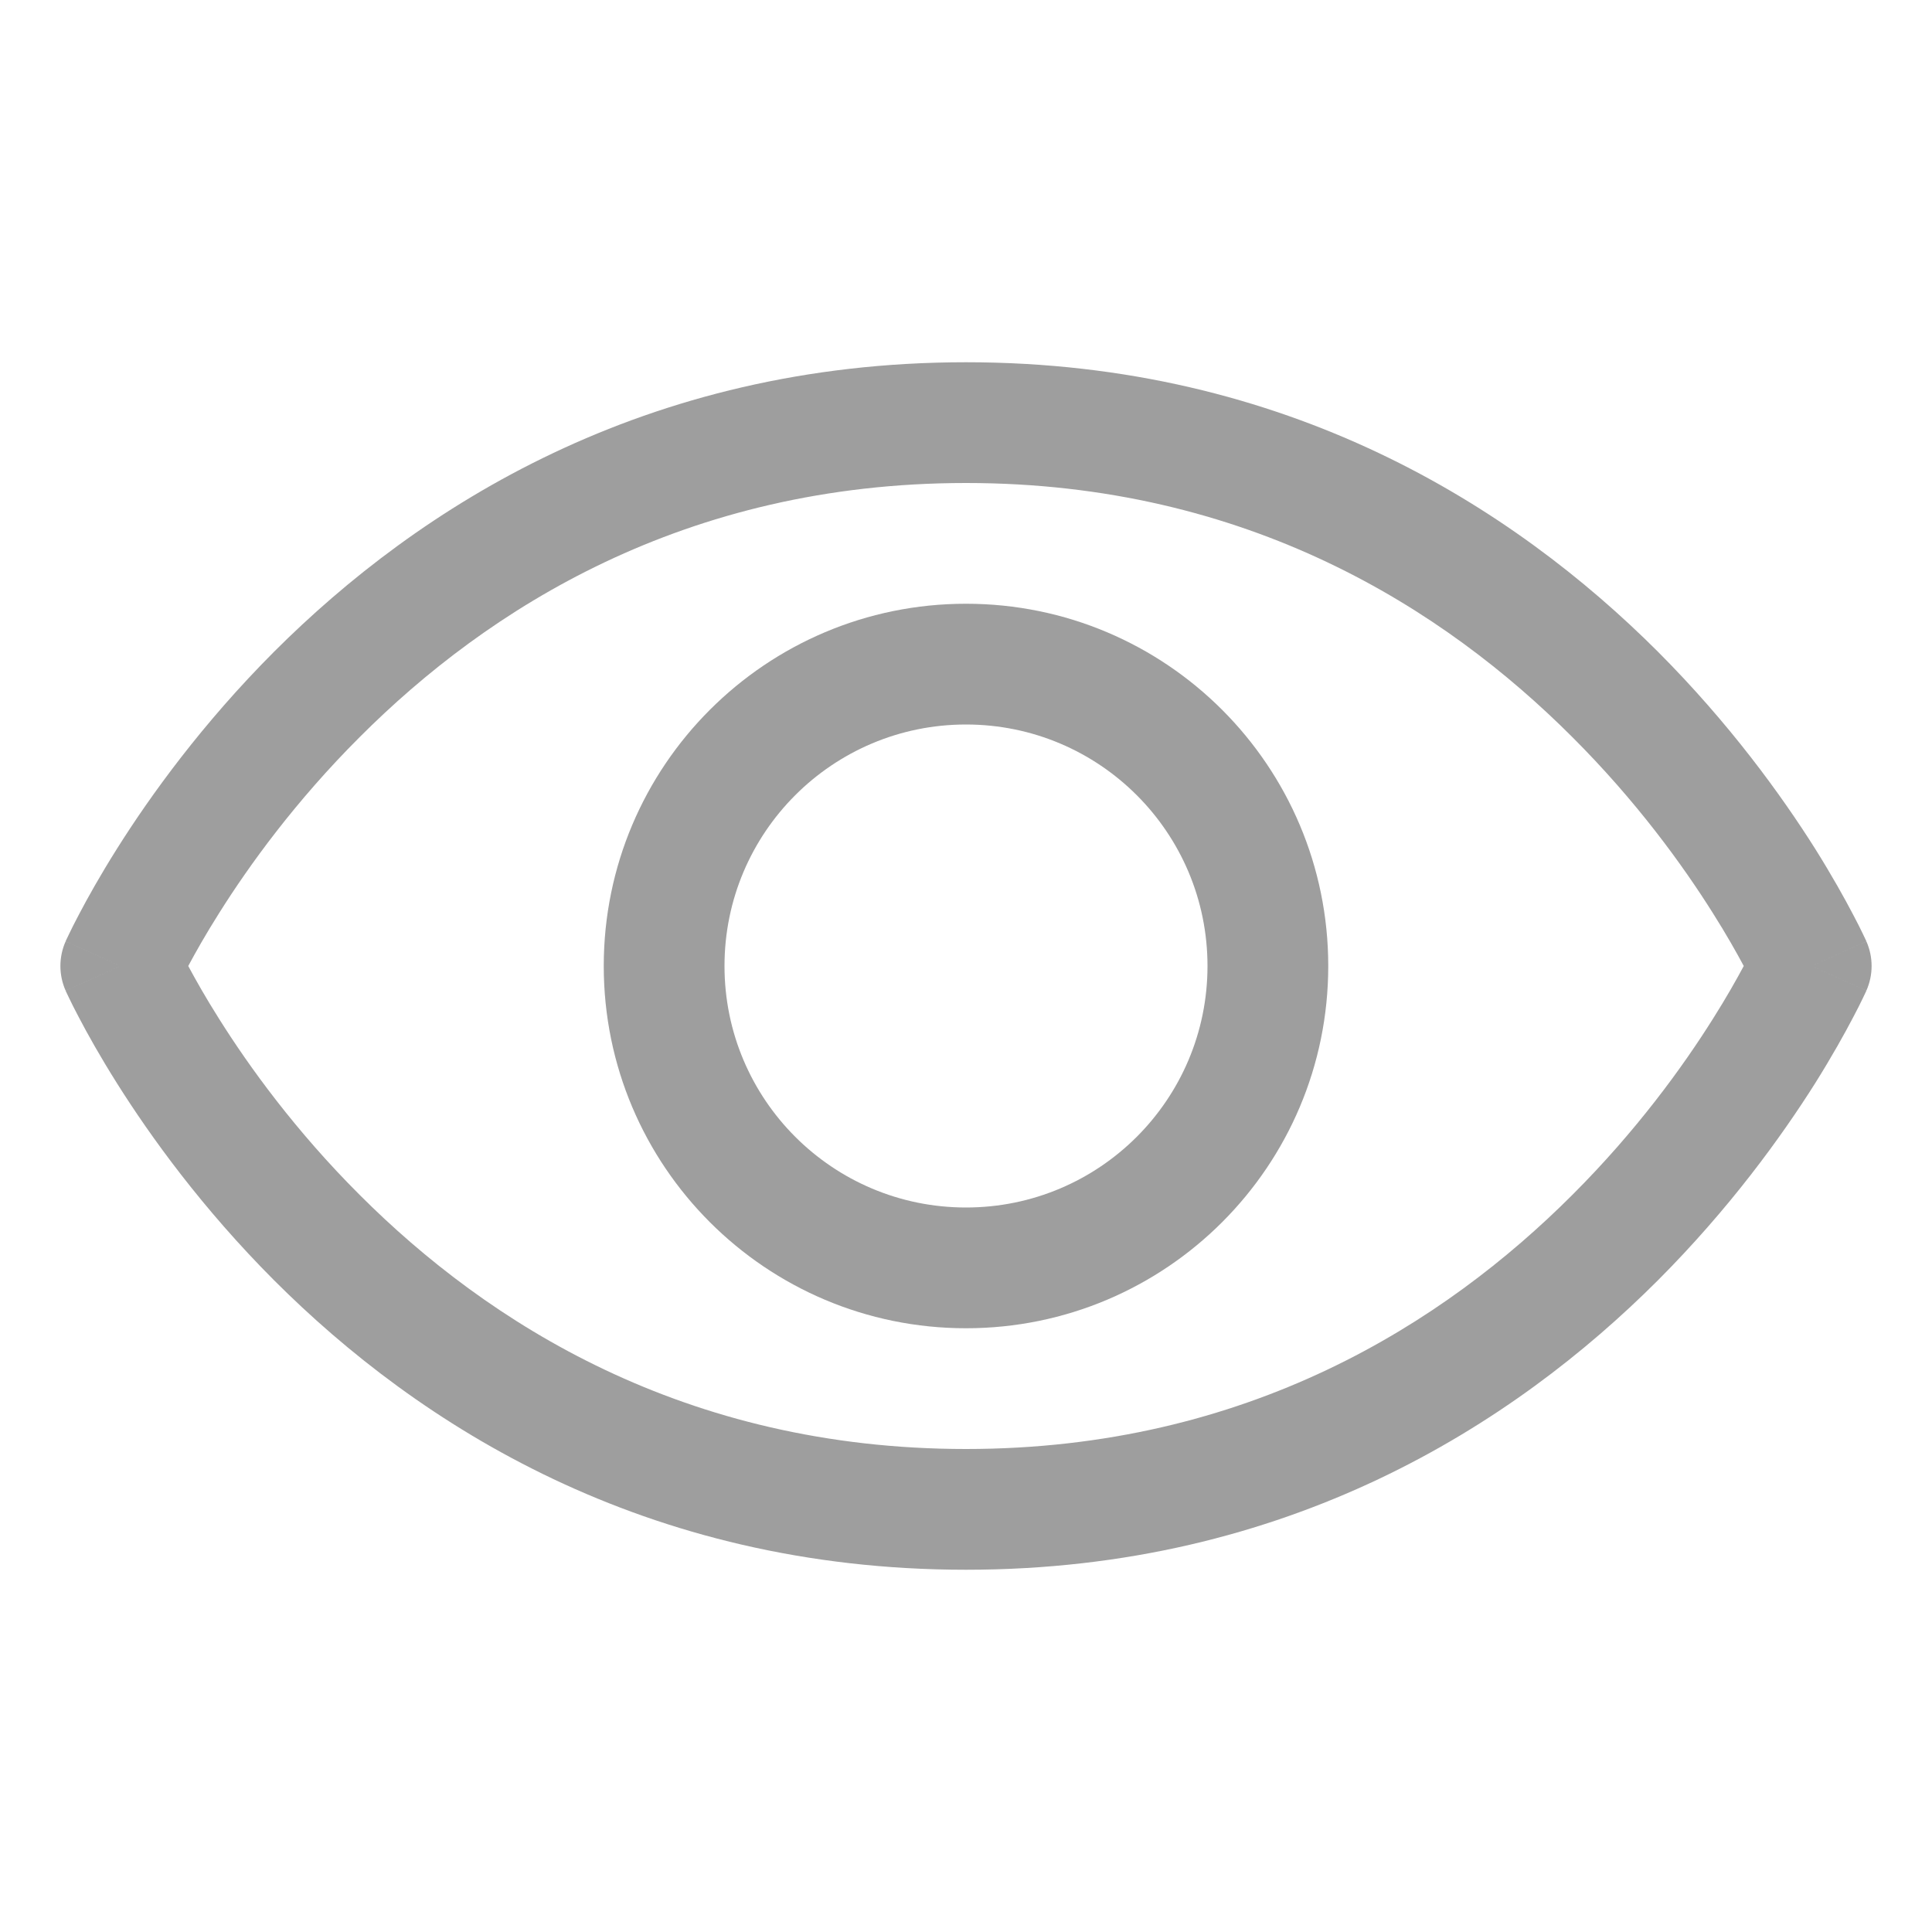 <svg width="16" height="16" viewBox="0 0 16 16" fill="none" xmlns="http://www.w3.org/2000/svg">
<path fill-rule="evenodd" clip-rule="evenodd" d="M2.271 5.396C3.463 4.205 5.334 3 8 3C10.666 3 12.537 4.205 13.729 5.396C14.323 5.991 14.752 6.585 15.033 7.03C15.173 7.254 15.277 7.441 15.347 7.575C15.382 7.641 15.409 7.695 15.427 7.733C15.436 7.751 15.443 7.766 15.448 7.777L15.454 7.79L15.456 7.794L15.456 7.796L15.457 7.796C15.457 7.797 15.457 7.797 15 8C15.457 8.203 15.457 8.203 15.457 8.204L15.456 8.204L15.456 8.206L15.454 8.21L15.448 8.223C15.443 8.234 15.436 8.249 15.427 8.267C15.409 8.305 15.382 8.359 15.347 8.425C15.277 8.559 15.173 8.746 15.033 8.97C14.752 9.415 14.323 10.009 13.729 10.604C12.537 11.796 10.666 13 8 13C5.334 13 3.463 11.796 2.271 10.604C1.677 10.009 1.248 9.415 0.968 8.97C0.827 8.746 0.723 8.559 0.653 8.425C0.618 8.359 0.591 8.305 0.573 8.267C0.564 8.249 0.557 8.234 0.552 8.223L0.546 8.21L0.544 8.206L0.544 8.204L0.543 8.204C0.543 8.203 0.543 8.203 1 8C0.543 7.797 0.543 7.797 0.543 7.796L0.544 7.796L0.544 7.794L0.546 7.79L0.552 7.777C0.557 7.766 0.564 7.751 0.573 7.733C0.591 7.695 0.618 7.641 0.653 7.575C0.723 7.441 0.827 7.254 0.968 7.03C1.248 6.585 1.677 5.991 2.271 5.396ZM1 8L0.543 7.797C0.486 7.926 0.486 8.074 0.543 8.203L1 8ZM1.559 8C1.618 8.11 1.702 8.26 1.814 8.437C2.064 8.835 2.448 9.366 2.979 9.896C4.037 10.954 5.666 12 8 12C10.334 12 11.963 10.954 13.021 9.896C13.552 9.366 13.936 8.835 14.186 8.437C14.298 8.26 14.382 8.11 14.441 8C14.382 7.89 14.298 7.74 14.186 7.563C13.936 7.165 13.552 6.634 13.021 6.104C11.963 5.045 10.334 4 8 4C5.666 4 4.037 5.045 2.979 6.104C2.448 6.634 2.064 7.165 1.814 7.563C1.702 7.74 1.618 7.89 1.559 8ZM15 8L15.457 8.203C15.514 8.074 15.514 7.926 15.457 7.797L15 8Z" fill="#9E9E9E"/>
<path fill-rule="evenodd" clip-rule="evenodd" d="M8 6C6.895 6 6 6.895 6 8C6 9.105 6.895 10 8 10C9.105 10 10 9.105 10 8C10 6.895 9.105 6 8 6ZM5 8C5 6.343 6.343 5 8 5C9.657 5 11 6.343 11 8C11 9.657 9.657 11 8 11C6.343 11 5 9.657 5 8Z" fill="#9E9E9E"/>
</svg>
